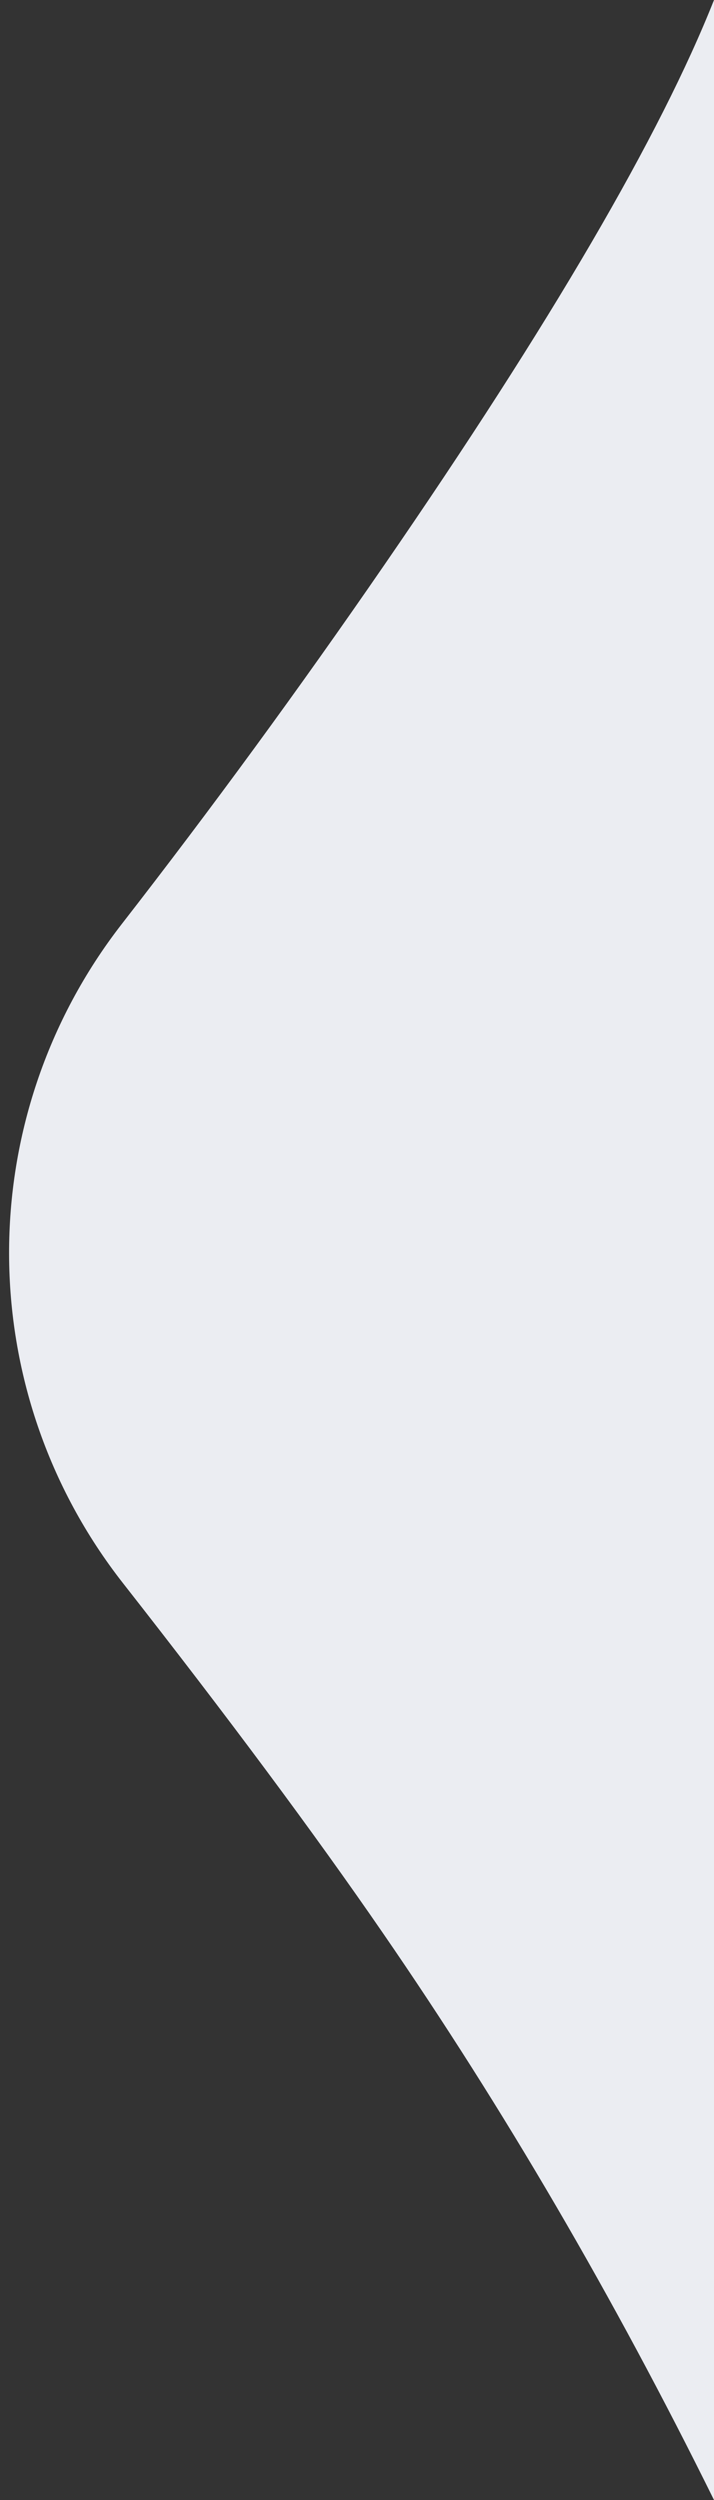 <?xml version="1.0" encoding="UTF-8"?>
<svg width="8px" height="28px" viewBox="0 0 8 28" version="1.1" xmlns="http://www.w3.org/2000/svg" xmlns:xlink="http://www.w3.org/1999/xlink">
    <rect x="0" y="0" width="8" height="28" fill="#333333" stroke="none"/>
    <!-- Generator: Sketch 52.2 (67145) - http://www.bohemiancoding.com/sketch -->
    <title>讨论_三角形</title>
    <desc>Created with Sketch.</desc>
    <g id="Page-1" stroke="none" stroke-width="1" fill="none" fill-rule="evenodd">
        <g id="讨论" transform="translate(-200, -329)" fill="#EBEDF2">
            <g id="分组-4" transform="translate(200, 302)">
                <path d="M7.734,38.38 C9.228,39.551 10.532,40.521 11.647,41.288 C13.609,42.64 15.727,43.877 18,45 L-10,45 C-8.49,44.402 -6.379,43.17 -3.668,41.303 C-2.288,40.353 -0.948,39.373 0.351,38.363 L0.351,38.363 C2.525,36.675 5.569,36.682 7.734,38.38 Z" id="讨论_三角形" transform="translate(4, 41) scale(1, -1) rotate(-90) translate(-4, -41) "></path>
            </g>
        </g>
    </g>
</svg>